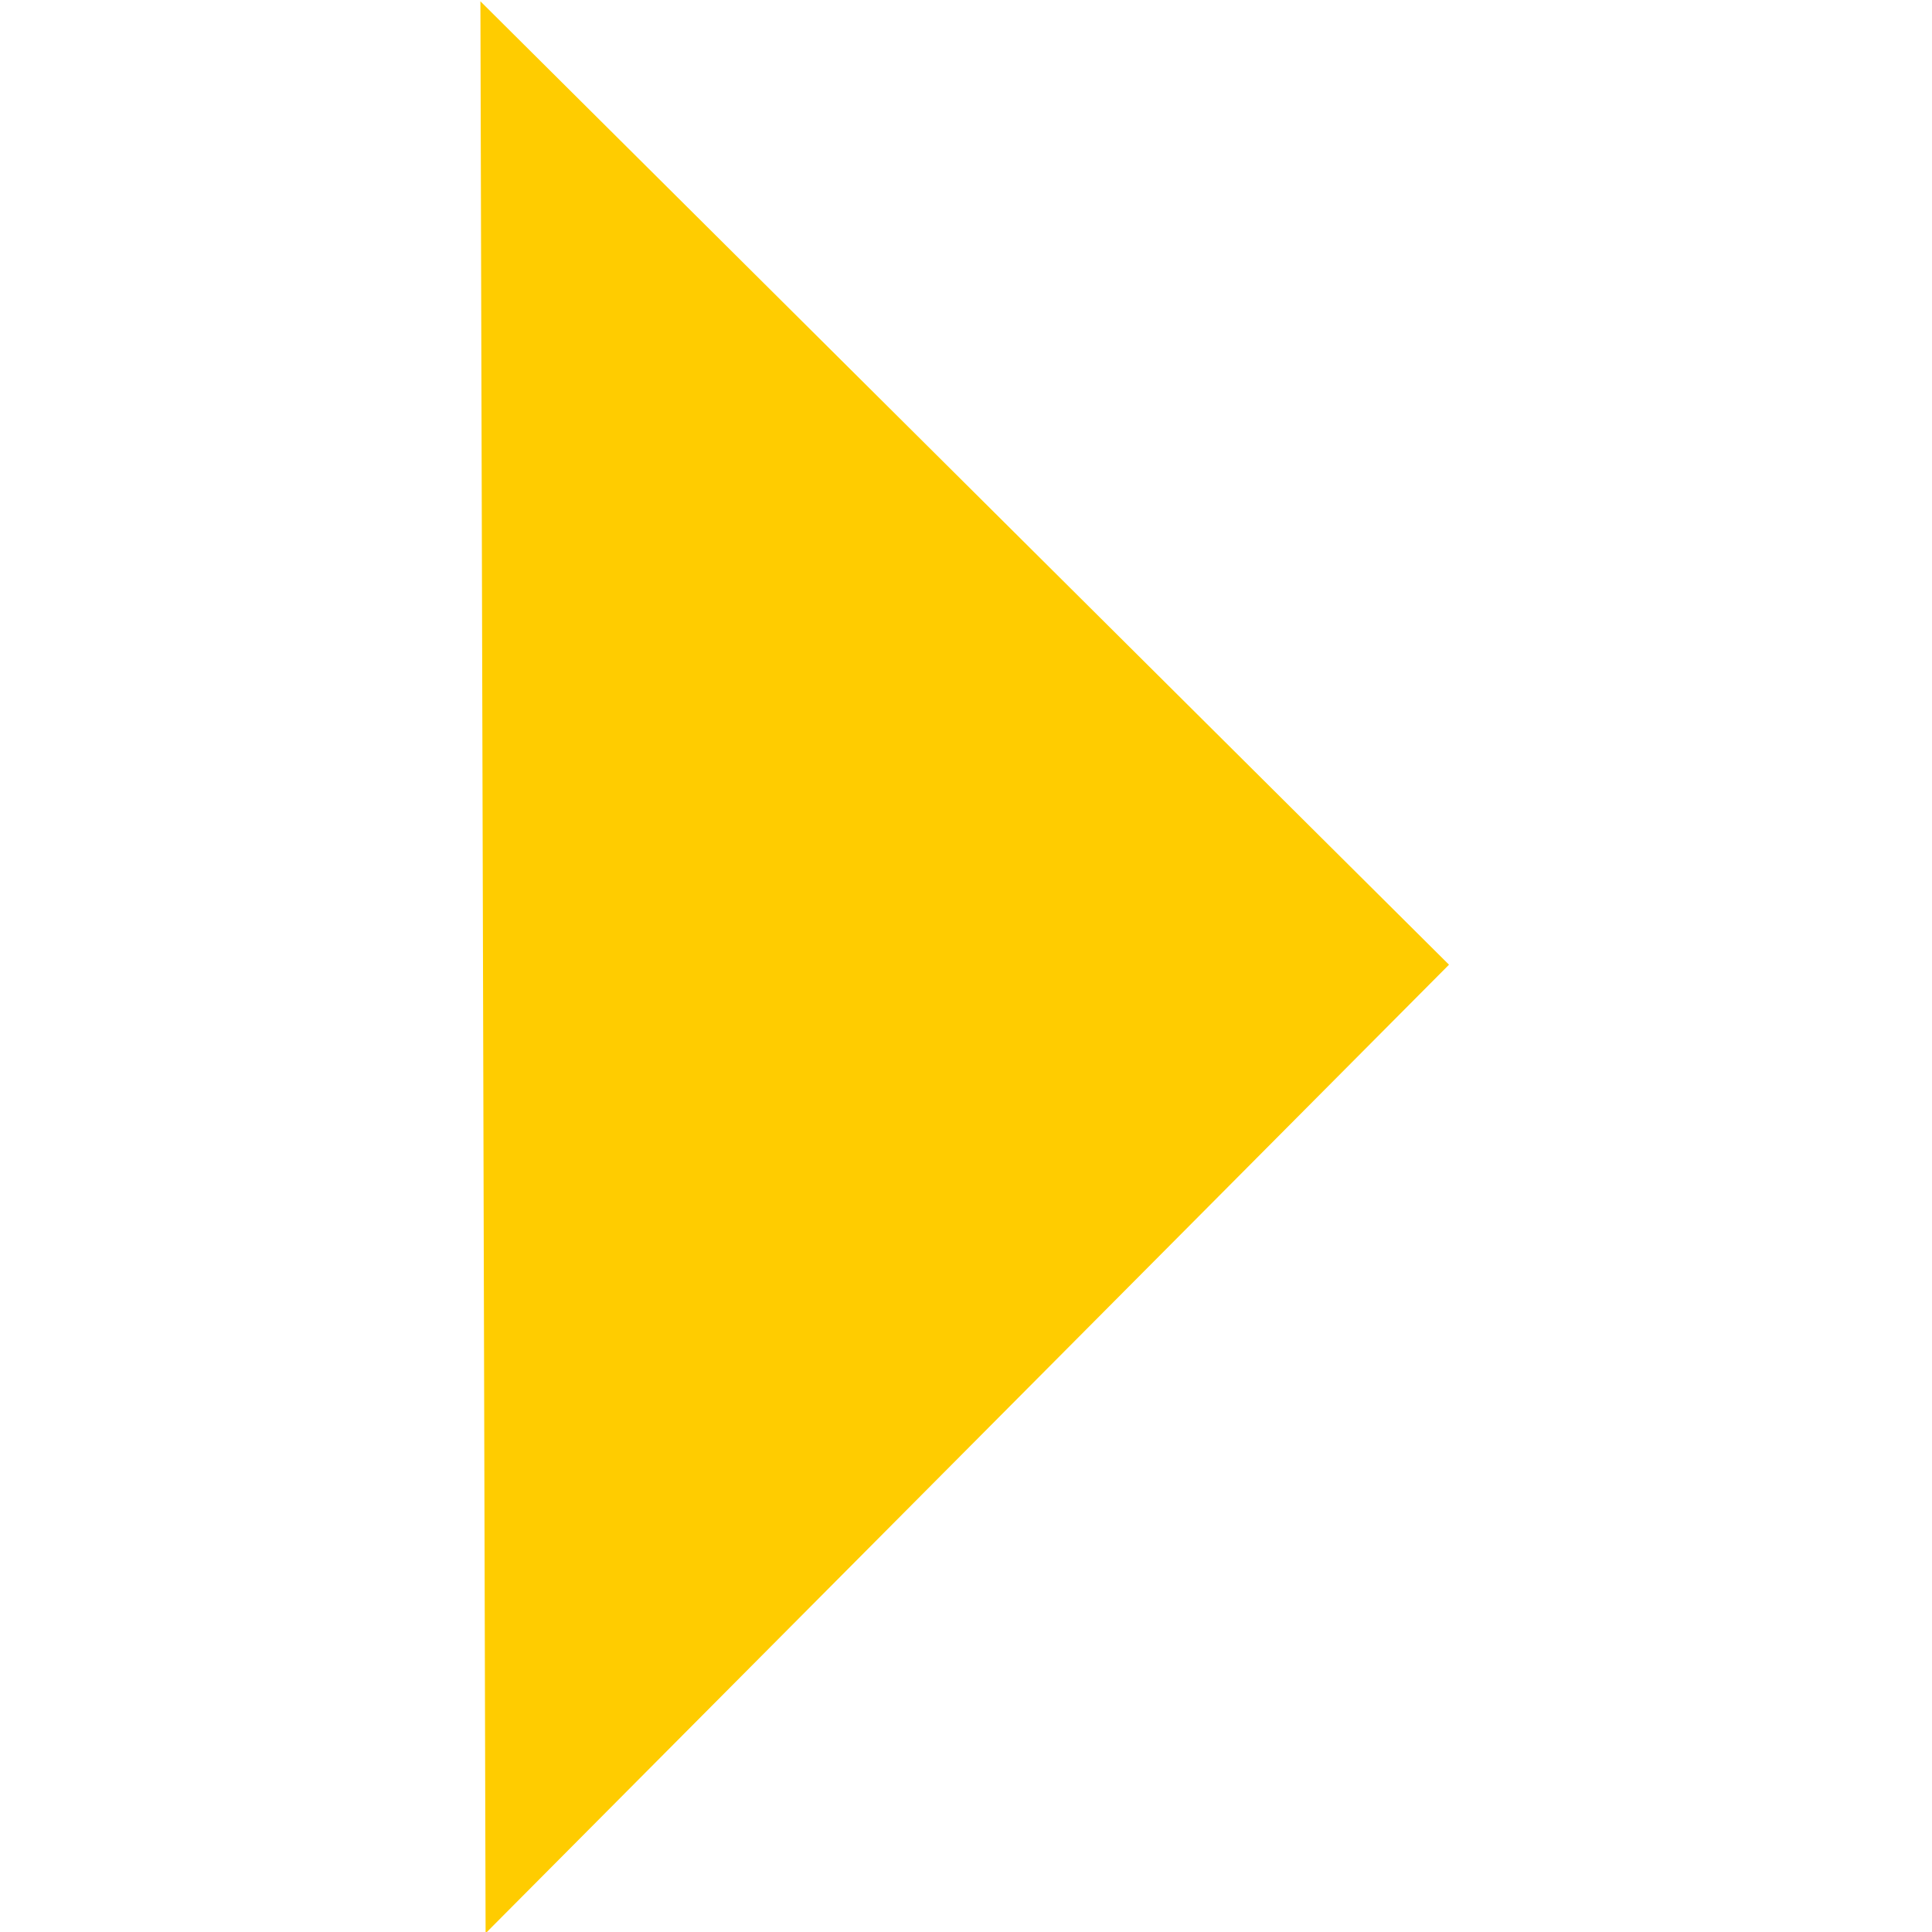 <svg xmlns="http://www.w3.org/2000/svg" xmlns:xlink="http://www.w3.org/1999/xlink" width="12" height="12" version="1.1" _mstVisible="3" style=""><rect id="backgroundrect" width="100%" height="100%" x="0" y="0" fill="none" stroke="none" _mstVisible="4"/>

<g class="currentLayer" style="" _mstVisible="4"><title _mstHash="102401" _mstTextHash="68237" _mstVisible="5">Layer 1</title><g id="surface1" class="selected" opacity="1" fill-opacity="1" fill="#ffcc00" _mstVisible="5" transform="rotate(-90.154 6,6) ">
<path style="stroke: none; fill-rule: nonzero; fill-opacity: 1;" d="M0,3 L6,9 L12,3 zM0,3 " id="svg_1" opacity="1" fill="#ffcc00" _mstVisible="6"/>
</g></g></svg>
